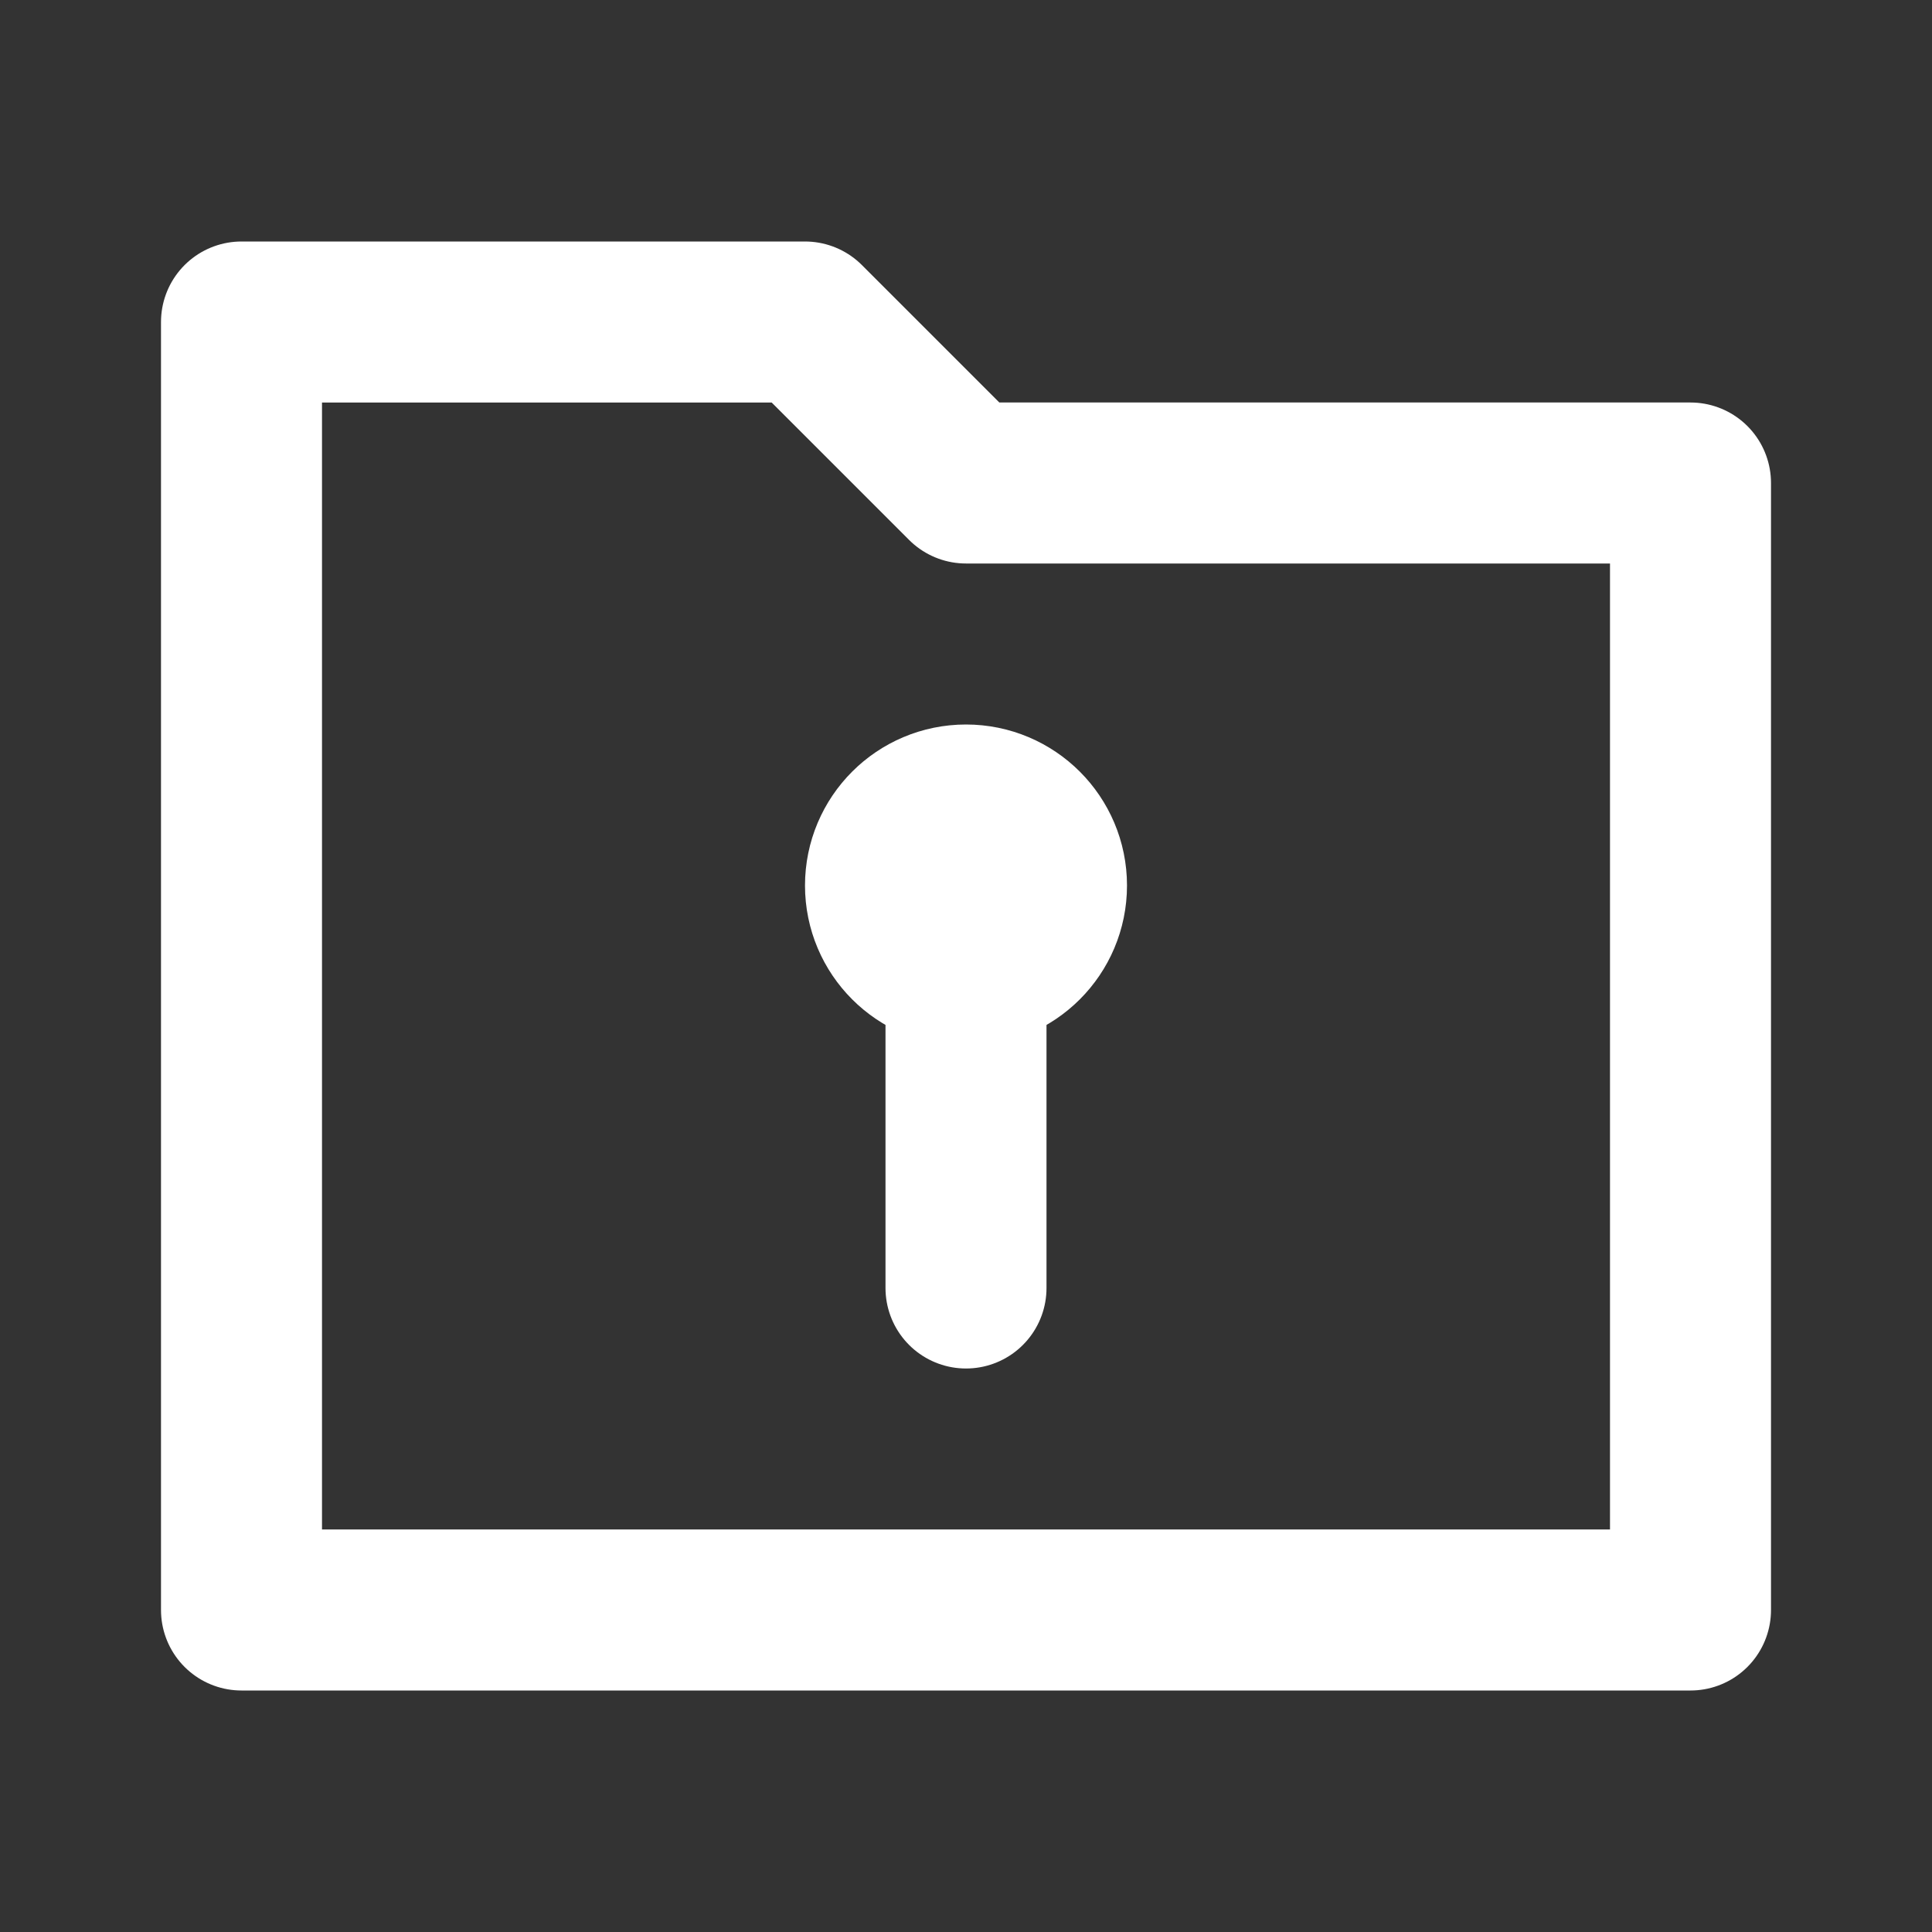 <svg width="24" height="24" viewBox="0 0 24 24" fill="none" xmlns="http://www.w3.org/2000/svg">
<rect x="0" y="0" width="24" height="24" fill="#333333" stroke="none"/>
<path d="M10 4H3V20H21V6H12L10 4Z" stroke="white" stroke-width="2" stroke-linecap="round" stroke-linejoin="round"/>
<circle cx="12" cy="11" r="1" stroke="white" stroke-width="2" stroke-linecap="round" stroke-linejoin="round"/>
<path d="M12 12V16" stroke="white" stroke-width="2" stroke-linecap="round" stroke-linejoin="round"/>
</svg>
